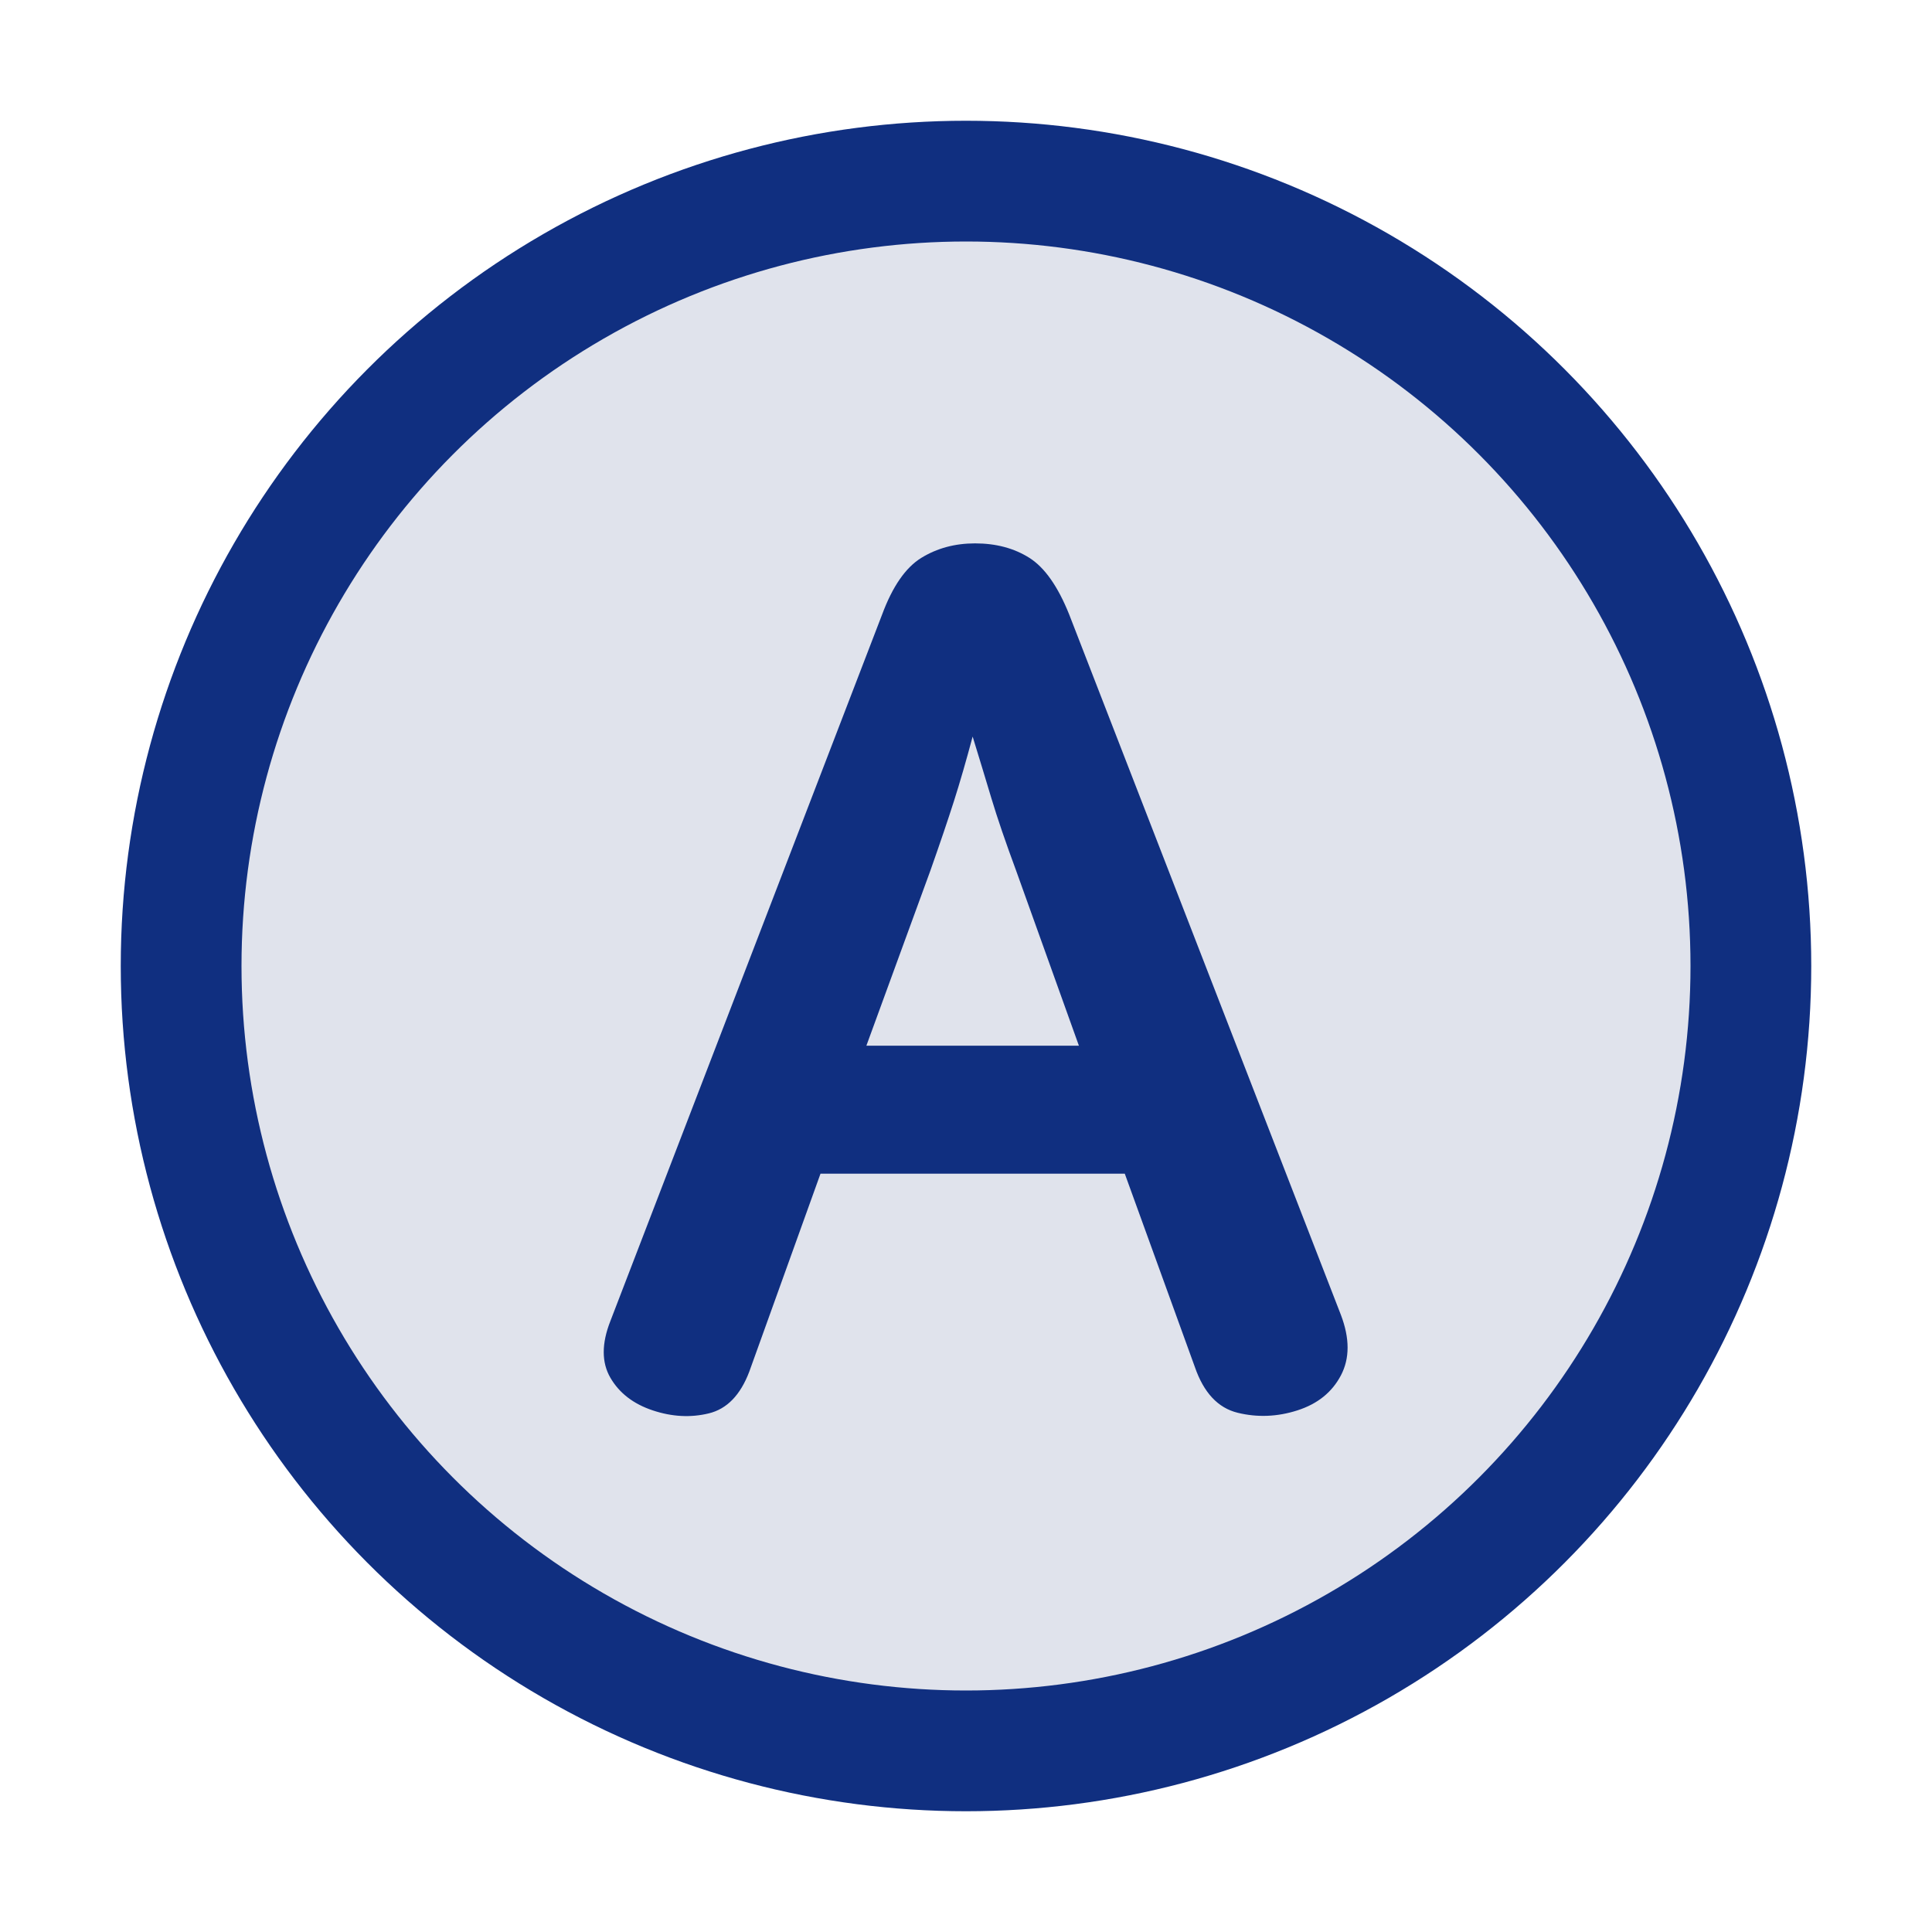 <svg xmlns="http://www.w3.org/2000/svg" width="32" height="32" viewBox="0 0 32 32">
    <g fill="none" fill-rule="evenodd" transform="translate(3 3)">
        <circle cx="13" cy="13" r="13" fill="#E0E3EC" stroke="#102F80" stroke-width="2"/>
        <path fill="#102F80" d="M13.15 6c.347 0 .647.08.9.24.253.16.473.473.66.94l4.5 11.6c.147.387.147.72 0 1s-.387.473-.72.58c-.333.107-.663.12-.99.04-.327-.08-.563-.333-.71-.76l-1.16-3.2h-5.04l-1.18 3.28c-.147.387-.37.617-.67.69-.3.073-.61.057-.93-.05-.32-.107-.553-.287-.7-.54-.147-.253-.147-.567 0-.94l4.5-11.7c.173-.467.39-.78.65-.94.26-.16.557-.24.89-.24zm-.04 3.2c-.107.4-.21.757-.31 1.07-.1.313-.23.697-.39 1.15l-1.06 2.9h3.52l-1.04-2.9c-.173-.467-.31-.867-.41-1.2-.1-.333-.203-.673-.31-1.02z"/>
    </g>
</svg>
